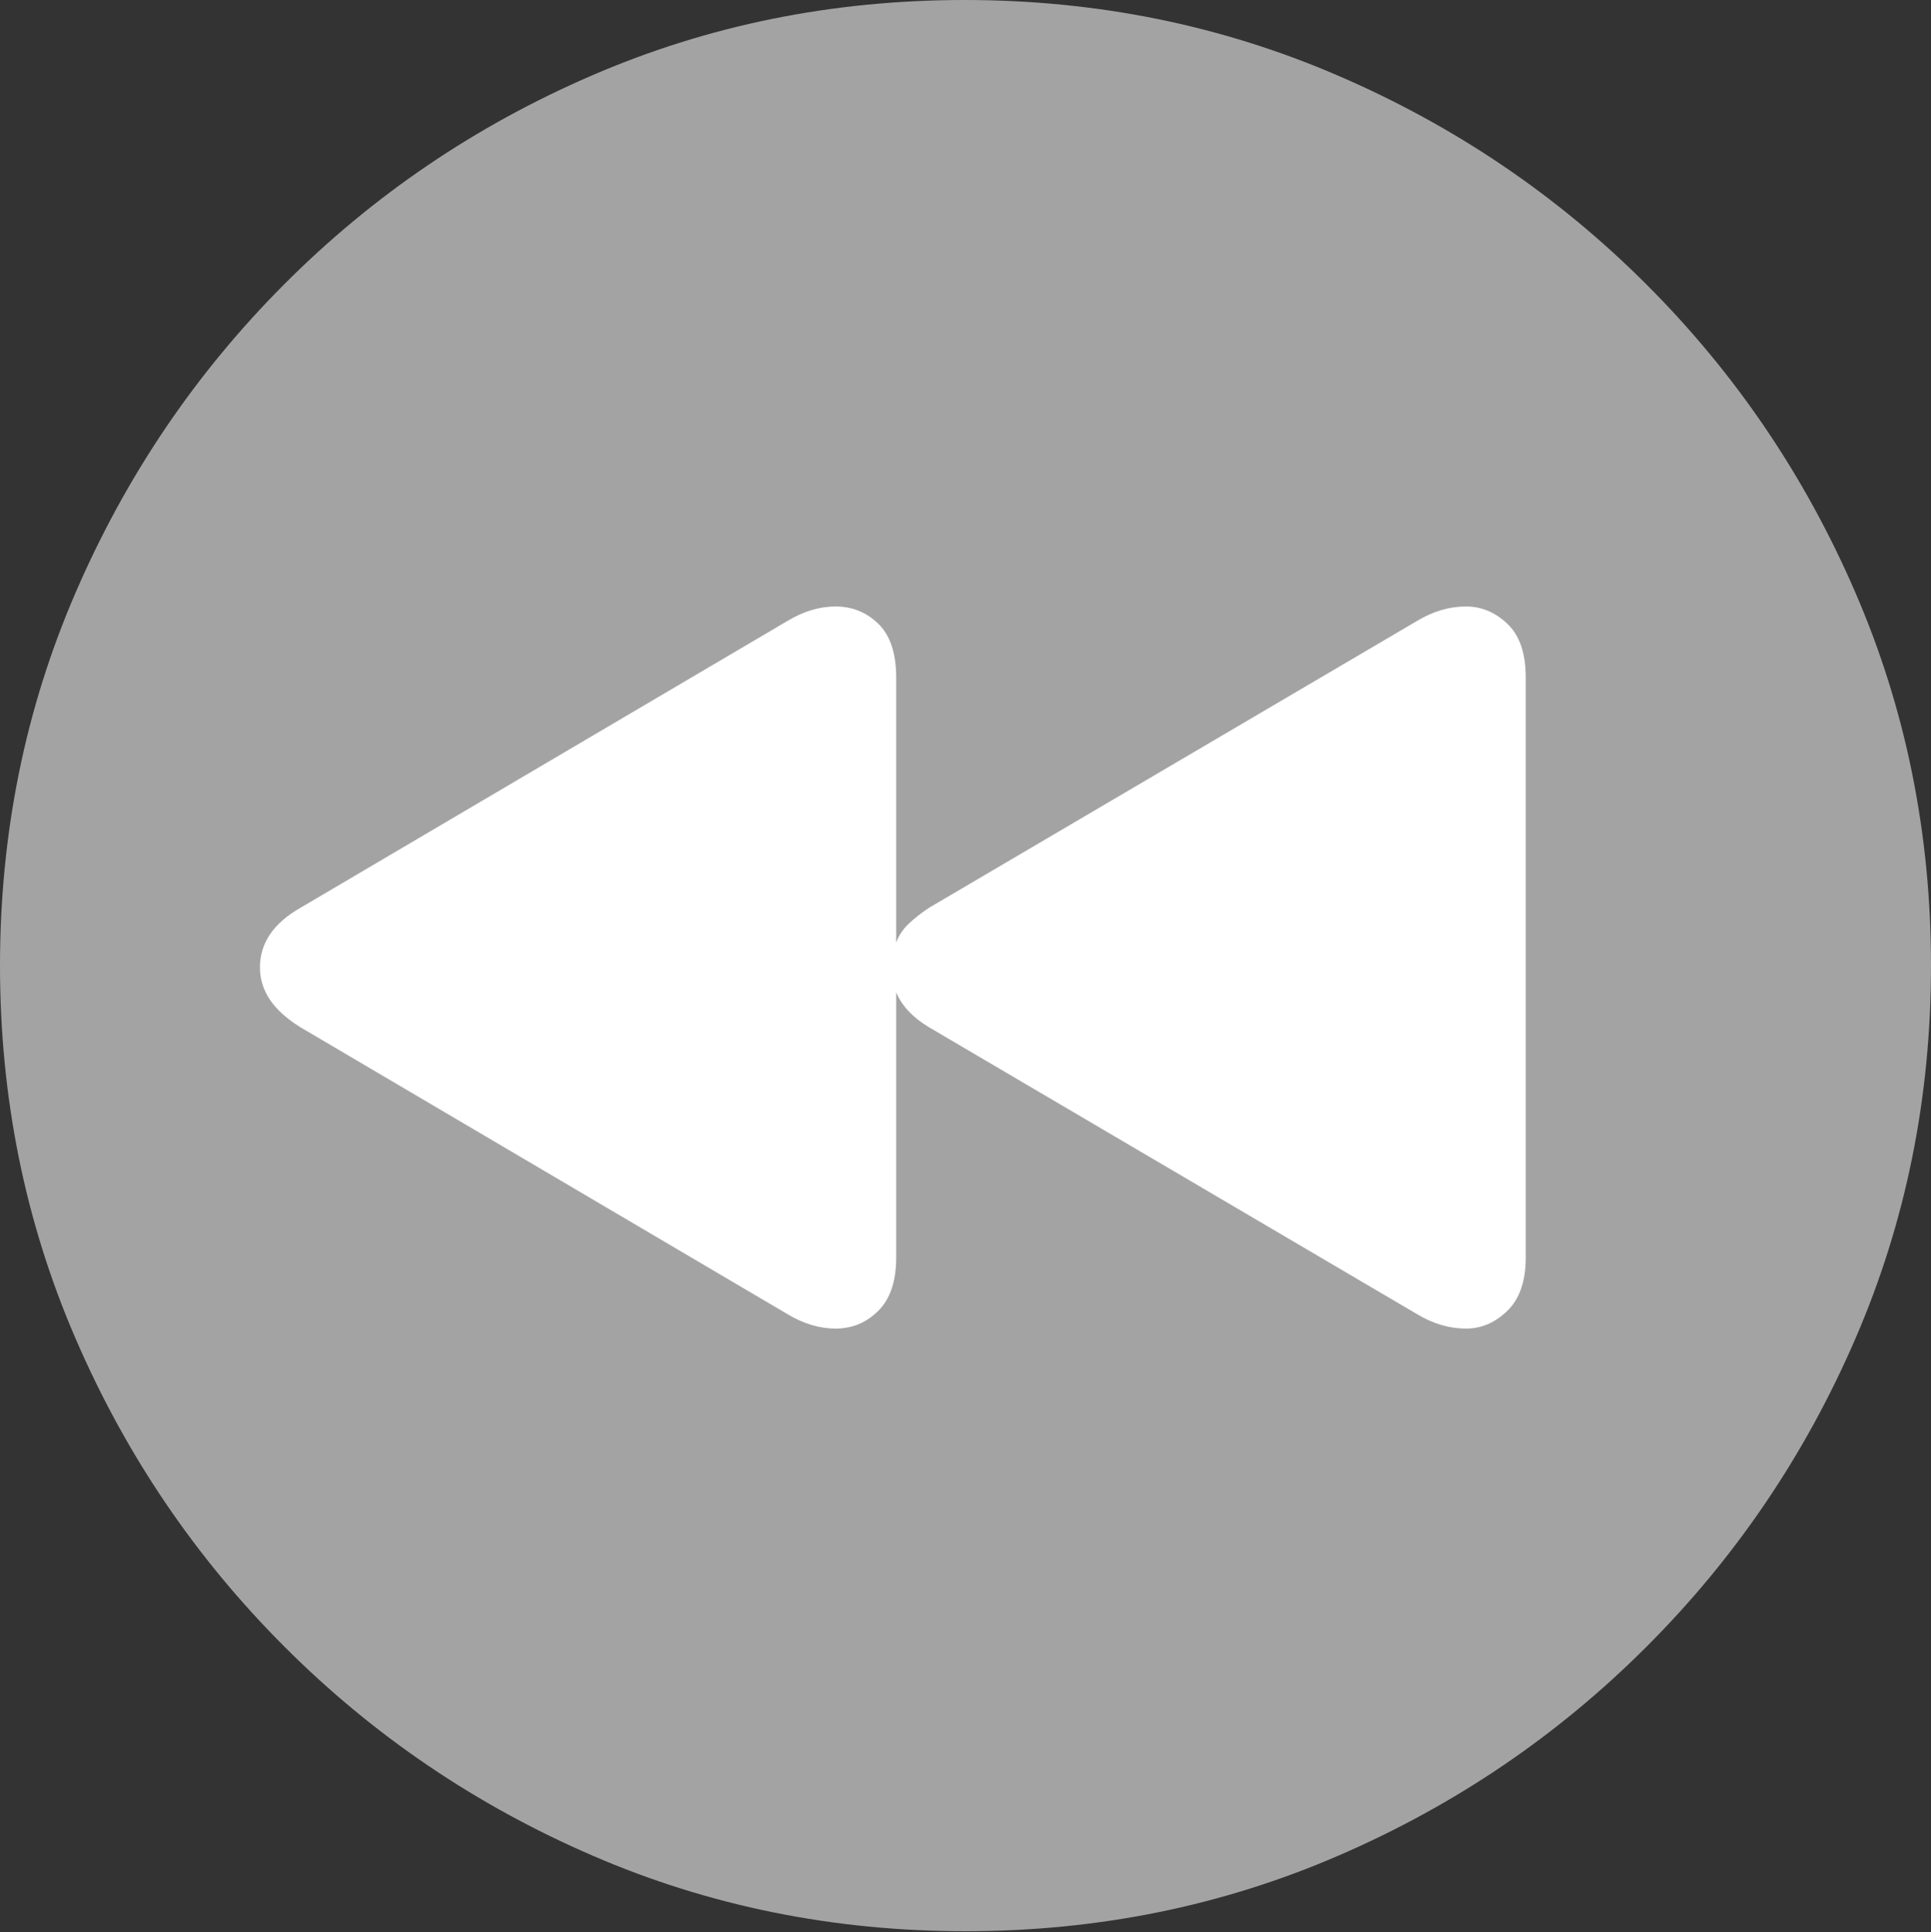 <svg width="19.59" height="19.6">
       <rect width="100%" height="100%" fill="#333333" stroke="none"/>
       <g>
              <rect height="19.6" opacity="0" width="19.59" x="0" y="0" />
              <path d="M9.795 19.59Q11.807 19.59 13.579 18.823Q15.352 18.057 16.704 16.704Q18.057 15.352 18.823 13.579Q19.59 11.807 19.59 9.795Q19.59 7.783 18.823 6.011Q18.057 4.238 16.704 2.886Q15.352 1.533 13.574 0.767Q11.797 0 9.785 0Q7.773 0 6.001 0.767Q4.229 1.533 2.881 2.886Q1.533 4.238 0.767 6.011Q0 7.783 0 9.795Q0 11.807 0.767 13.579Q1.533 15.352 2.886 16.704Q4.238 18.057 6.011 18.823Q7.783 19.59 9.795 19.59Z"
                     fill="rgba(255,255,255,0.55)" />
              <path d="M2.637 9.814Q2.637 9.629 2.739 9.478Q2.842 9.326 3.047 9.209L7.988 6.299Q8.232 6.152 8.477 6.152Q8.73 6.152 8.911 6.328Q9.092 6.504 9.092 6.875L9.092 9.561Q9.131 9.453 9.219 9.37Q9.307 9.287 9.424 9.209L14.375 6.299Q14.619 6.152 14.873 6.152Q15.107 6.152 15.293 6.328Q15.479 6.504 15.479 6.875L15.479 12.754Q15.479 13.115 15.293 13.296Q15.107 13.477 14.873 13.477Q14.619 13.477 14.375 13.33L9.424 10.42Q9.18 10.273 9.092 10.068L9.092 12.754Q9.092 13.115 8.911 13.296Q8.73 13.477 8.477 13.477Q8.232 13.477 7.988 13.33L3.047 10.42Q2.842 10.293 2.739 10.142Q2.637 9.99 2.637 9.814Z"
                     fill="#ffffff" />
       </g>
</svg>